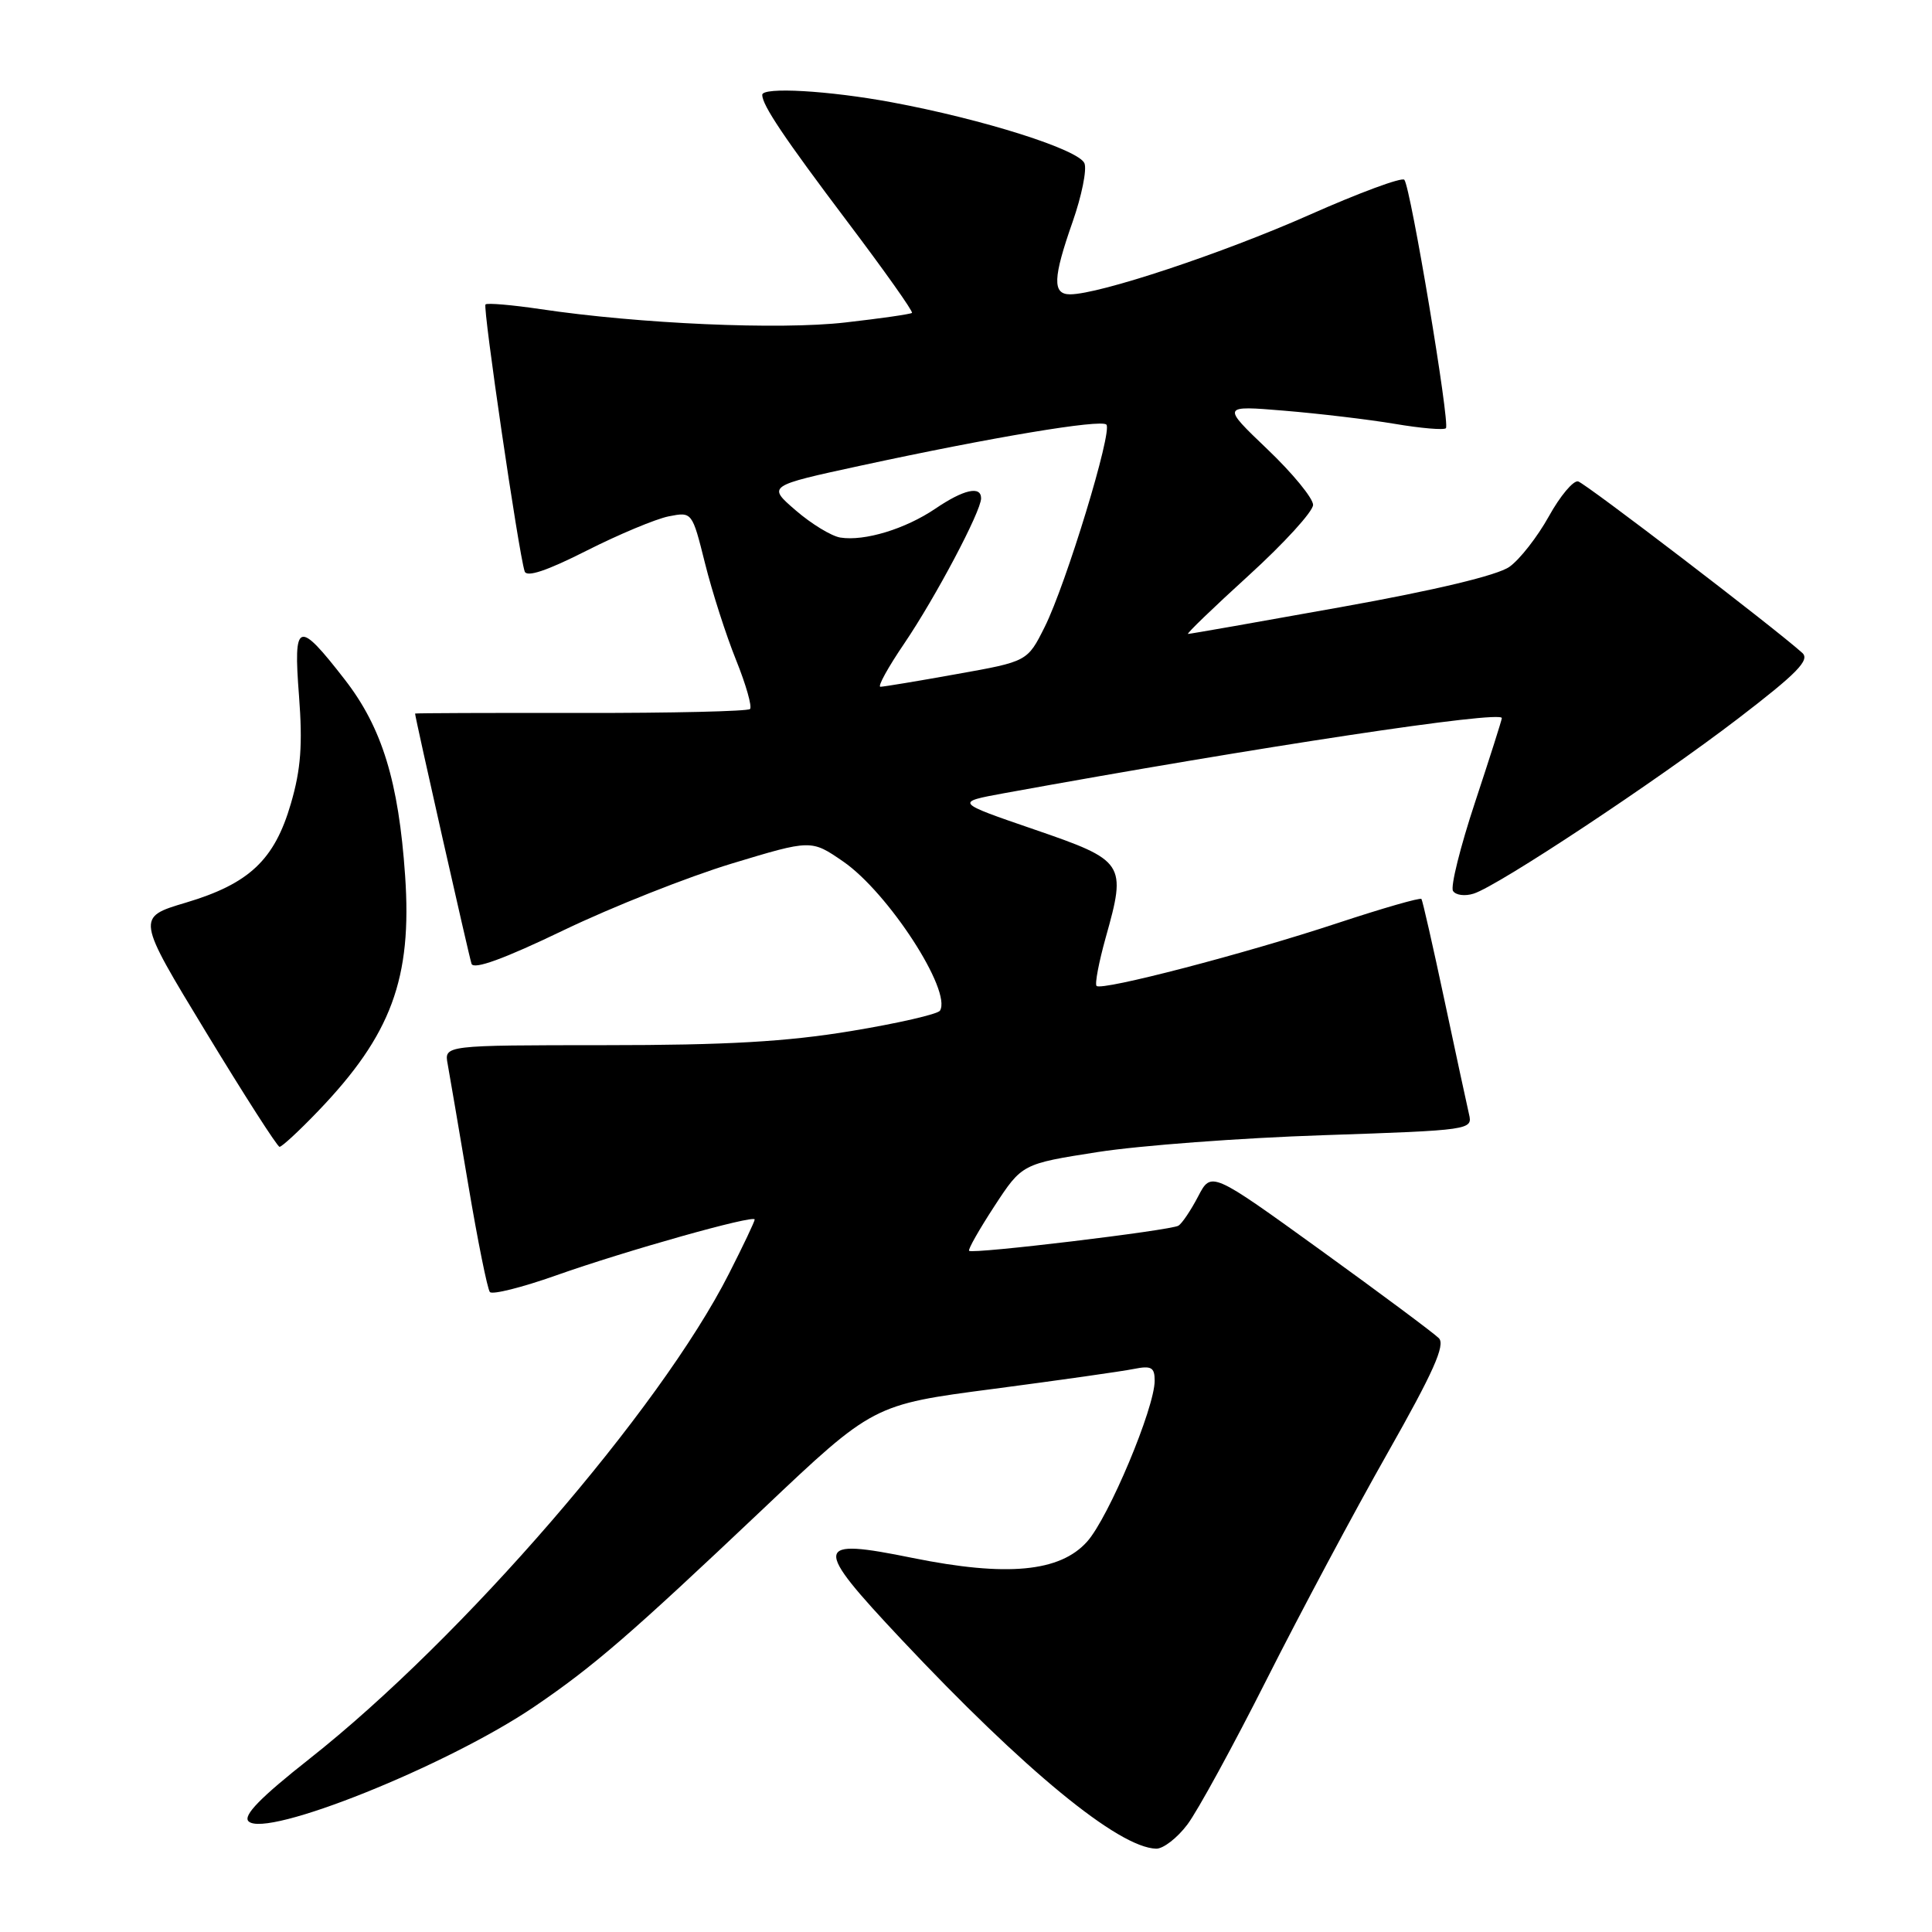 <?xml version="1.0" encoding="UTF-8" standalone="no"?>
<!DOCTYPE svg PUBLIC "-//W3C//DTD SVG 1.1//EN" "http://www.w3.org/Graphics/SVG/1.1/DTD/svg11.dtd" >
<svg xmlns="http://www.w3.org/2000/svg" xmlns:xlink="http://www.w3.org/1999/xlink" version="1.1" viewBox="0 0 256 256">
 <g >
 <path fill="currentColor"
d=" M 157.34 241.75 C 158.69 239.96 163.42 231.30 167.86 222.50 C 172.30 213.70 179.51 200.20 183.88 192.50 C 189.92 181.84 191.54 178.22 190.66 177.32 C 190.02 176.67 182.97 171.42 175.00 165.66 C 160.50 155.19 160.50 155.19 158.76 158.53 C 157.80 160.37 156.63 162.11 156.15 162.41 C 155.12 163.04 128.86 166.20 128.41 165.74 C 128.24 165.57 129.75 162.91 131.76 159.83 C 135.43 154.22 135.43 154.22 145.47 152.65 C 150.98 151.79 164.42 150.78 175.33 150.42 C 194.88 149.76 195.15 149.72 194.65 147.63 C 194.38 146.46 192.91 139.65 191.39 132.50 C 189.87 125.35 188.50 119.33 188.35 119.12 C 188.19 118.91 183.22 120.34 177.28 122.30 C 164.99 126.37 145.99 131.32 145.30 130.64 C 145.05 130.39 145.60 127.51 146.51 124.24 C 149.29 114.36 149.07 114.04 137.02 109.90 C 126.54 106.30 126.54 106.30 133.02 105.11 C 166.97 98.93 199.00 94.10 199.00 95.15 C 199.00 95.39 197.40 100.41 195.45 106.31 C 193.50 112.20 192.18 117.49 192.53 118.05 C 192.88 118.62 194.11 118.78 195.27 118.41 C 198.55 117.37 219.46 103.52 230.31 95.21 C 238.14 89.21 239.86 87.45 238.81 86.51 C 235.06 83.14 210.10 64.05 209.11 63.79 C 208.48 63.63 206.73 65.71 205.23 68.42 C 203.73 71.12 201.38 74.14 200.00 75.11 C 198.42 76.23 190.21 78.20 177.70 80.44 C 166.81 82.40 157.69 84.00 157.42 84.00 C 157.16 84.00 160.78 80.51 165.46 76.25 C 170.14 71.99 173.98 67.78 173.99 66.90 C 173.99 66.02 171.27 62.70 167.93 59.52 C 161.87 53.73 161.87 53.73 170.18 54.42 C 174.76 54.80 181.34 55.58 184.80 56.16 C 188.27 56.75 191.33 57.01 191.59 56.74 C 192.16 56.17 186.92 24.80 186.08 23.82 C 185.76 23.45 180.08 25.55 173.46 28.49 C 162.00 33.57 145.65 39.00 141.79 39.00 C 139.43 39.00 139.51 36.85 142.14 29.36 C 143.32 25.98 144.03 22.51 143.70 21.65 C 143.00 19.83 130.31 15.81 118.14 13.55 C 109.79 12.00 101.00 11.50 101.00 12.57 C 101.00 13.94 103.92 18.28 112.25 29.33 C 117.16 35.83 121.03 41.29 120.84 41.46 C 120.65 41.63 116.67 42.20 112.00 42.73 C 103.29 43.73 84.70 42.91 71.61 40.96 C 67.83 40.40 64.55 40.12 64.33 40.34 C 63.95 40.72 68.71 73.23 69.52 75.71 C 69.78 76.53 72.47 75.63 77.70 72.98 C 81.99 70.81 86.90 68.76 88.60 68.42 C 91.71 67.81 91.71 67.81 93.42 74.65 C 94.36 78.42 96.21 84.18 97.53 87.45 C 98.85 90.72 99.68 93.65 99.38 93.95 C 99.08 94.25 88.97 94.49 76.91 94.47 C 64.86 94.45 55.00 94.49 55.00 94.55 C 55.00 95.07 62.16 126.78 62.48 127.71 C 62.77 128.52 66.81 127.05 74.66 123.27 C 81.13 120.16 91.16 116.19 96.95 114.43 C 107.49 111.24 107.49 111.24 111.72 114.15 C 117.69 118.26 126.16 131.31 124.55 133.92 C 124.26 134.38 118.96 135.60 112.77 136.62 C 104.27 138.03 96.26 138.49 80.18 138.49 C 58.85 138.50 58.85 138.50 59.32 141.00 C 59.57 142.38 60.80 149.57 62.05 157.00 C 63.30 164.43 64.59 170.81 64.91 171.20 C 65.23 171.58 69.15 170.60 73.62 169.02 C 82.93 165.72 100.00 160.92 100.00 161.59 C 100.00 161.85 98.47 165.08 96.59 168.77 C 87.46 186.78 61.29 217.05 41.01 233.05 C 34.53 238.16 32.17 240.57 32.93 241.33 C 35.22 243.62 59.23 233.99 70.79 226.15 C 78.67 220.79 83.47 216.64 101.10 199.95 C 115.70 186.12 115.70 186.12 131.60 184.04 C 140.35 182.89 148.74 181.70 150.25 181.39 C 152.56 180.93 153.00 181.18 153.00 182.95 C 153.00 186.56 146.91 201.07 144.05 204.27 C 140.45 208.30 133.41 208.96 120.95 206.44 C 107.76 203.76 107.63 204.66 119.40 217.19 C 135.72 234.56 148.21 244.83 153.20 244.96 C 154.13 244.98 156.00 243.54 157.34 241.75 Z  M 42.13 147.25 C 51.86 137.12 54.62 129.65 53.68 116.03 C 52.82 103.57 50.63 96.43 45.71 90.08 C 39.48 82.05 38.85 82.27 39.62 92.20 C 40.11 98.65 39.87 101.94 38.55 106.46 C 36.38 113.94 33.03 117.10 24.61 119.61 C 18.06 121.56 18.06 121.56 27.28 136.74 C 32.35 145.09 36.74 151.94 37.04 151.96 C 37.33 151.98 39.63 149.86 42.13 147.25 Z  M 119.83 85.25 C 123.97 79.14 130.00 67.75 130.00 66.03 C 130.00 64.33 127.68 64.86 123.94 67.40 C 119.97 70.09 114.56 71.74 111.35 71.23 C 110.17 71.04 107.51 69.42 105.44 67.63 C 101.67 64.38 101.67 64.38 114.09 61.69 C 131.47 57.93 145.86 55.53 146.60 56.26 C 147.45 57.11 141.26 77.41 138.43 83.07 C 136.14 87.65 136.14 87.65 126.76 89.32 C 121.61 90.25 117.06 91.00 116.66 91.00 C 116.25 91.00 117.68 88.41 119.83 85.25 Z "/>
</g>
</svg>